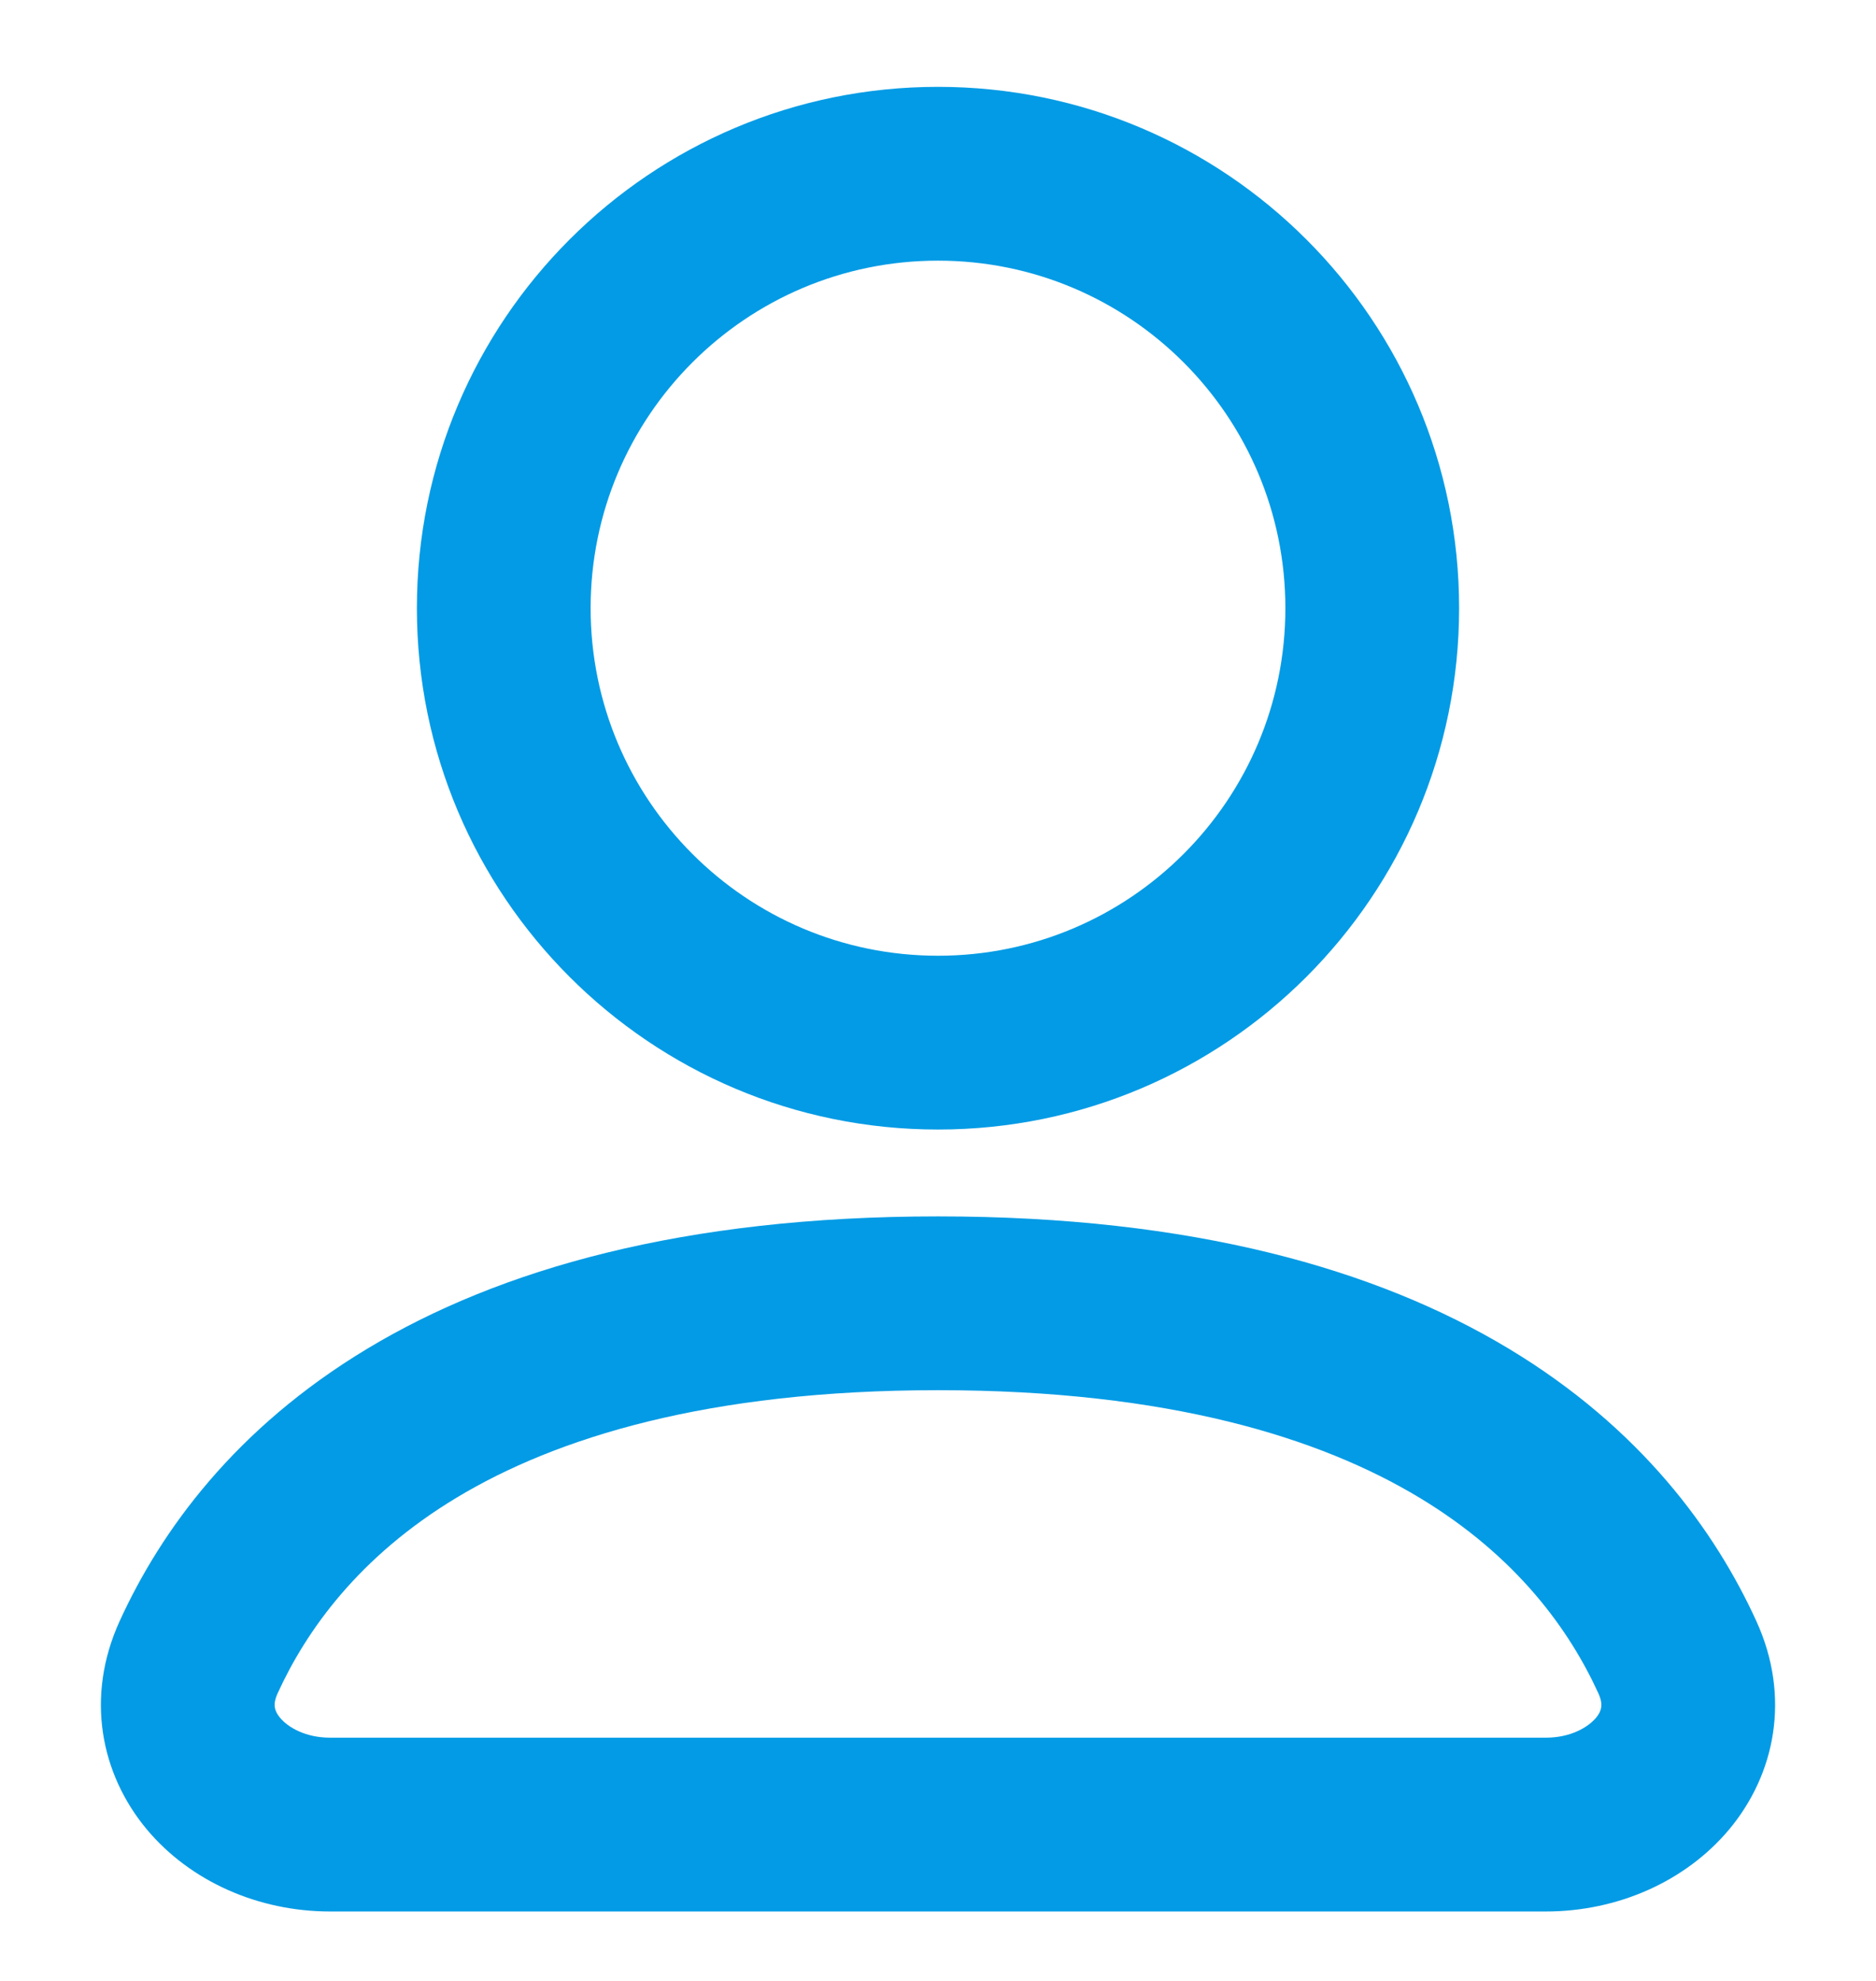 <svg width='18' height='19' viewBox='0 0 18 19' fill='none' xmlns='http://www.w3.org/2000/svg'>
  <path fill-rule='evenodd' clip-rule='evenodd'
        d='M14 5.833C14 8.595 11.761 10.834 9 10.834C6.239 10.834 4 8.595 4 5.833C4 3.072 6.239 0.833 9 0.833C11.761 0.833 14 3.072 14 5.833ZM12.333 5.833C12.333 7.674 10.841 9.167 9 9.167C7.159 9.167 5.667 7.674 5.667 5.833C5.667 3.993 7.159 2.5 9 2.5C10.841 2.5 12.333 3.993 12.333 5.833Z'
        fill='#039BE5' id='user-head' />
  <path fill-rule='evenodd' clip-rule='evenodd'
        d='M9 11.667C6.554 11.667 4.791 12.174 3.526 12.935C2.255 13.699 1.542 14.685 1.148 15.549C0.816 16.276 0.967 17.017 1.408 17.546C1.829 18.049 2.483 18.334 3.167 18.334H14.833C15.517 18.334 16.171 18.049 16.592 17.546C17.033 17.017 17.184 16.276 16.852 15.549C16.458 14.686 15.745 13.699 14.475 12.935C13.21 12.174 11.446 11.667 9 11.667ZM2.664 16.241C2.938 15.642 3.44 14.931 4.384 14.363C5.334 13.792 6.784 13.334 9 13.334C11.217 13.334 12.666 13.792 13.616 14.363C14.56 14.931 15.062 15.642 15.336 16.241C15.368 16.311 15.367 16.354 15.363 16.376C15.36 16.401 15.348 16.435 15.313 16.477C15.237 16.567 15.07 16.667 14.833 16.667H3.167C2.93 16.667 2.763 16.567 2.688 16.477C2.653 16.435 2.64 16.4 2.637 16.376C2.633 16.354 2.632 16.311 2.664 16.241Z'
        fill='#039BE5' id='user-body' />
</svg>
